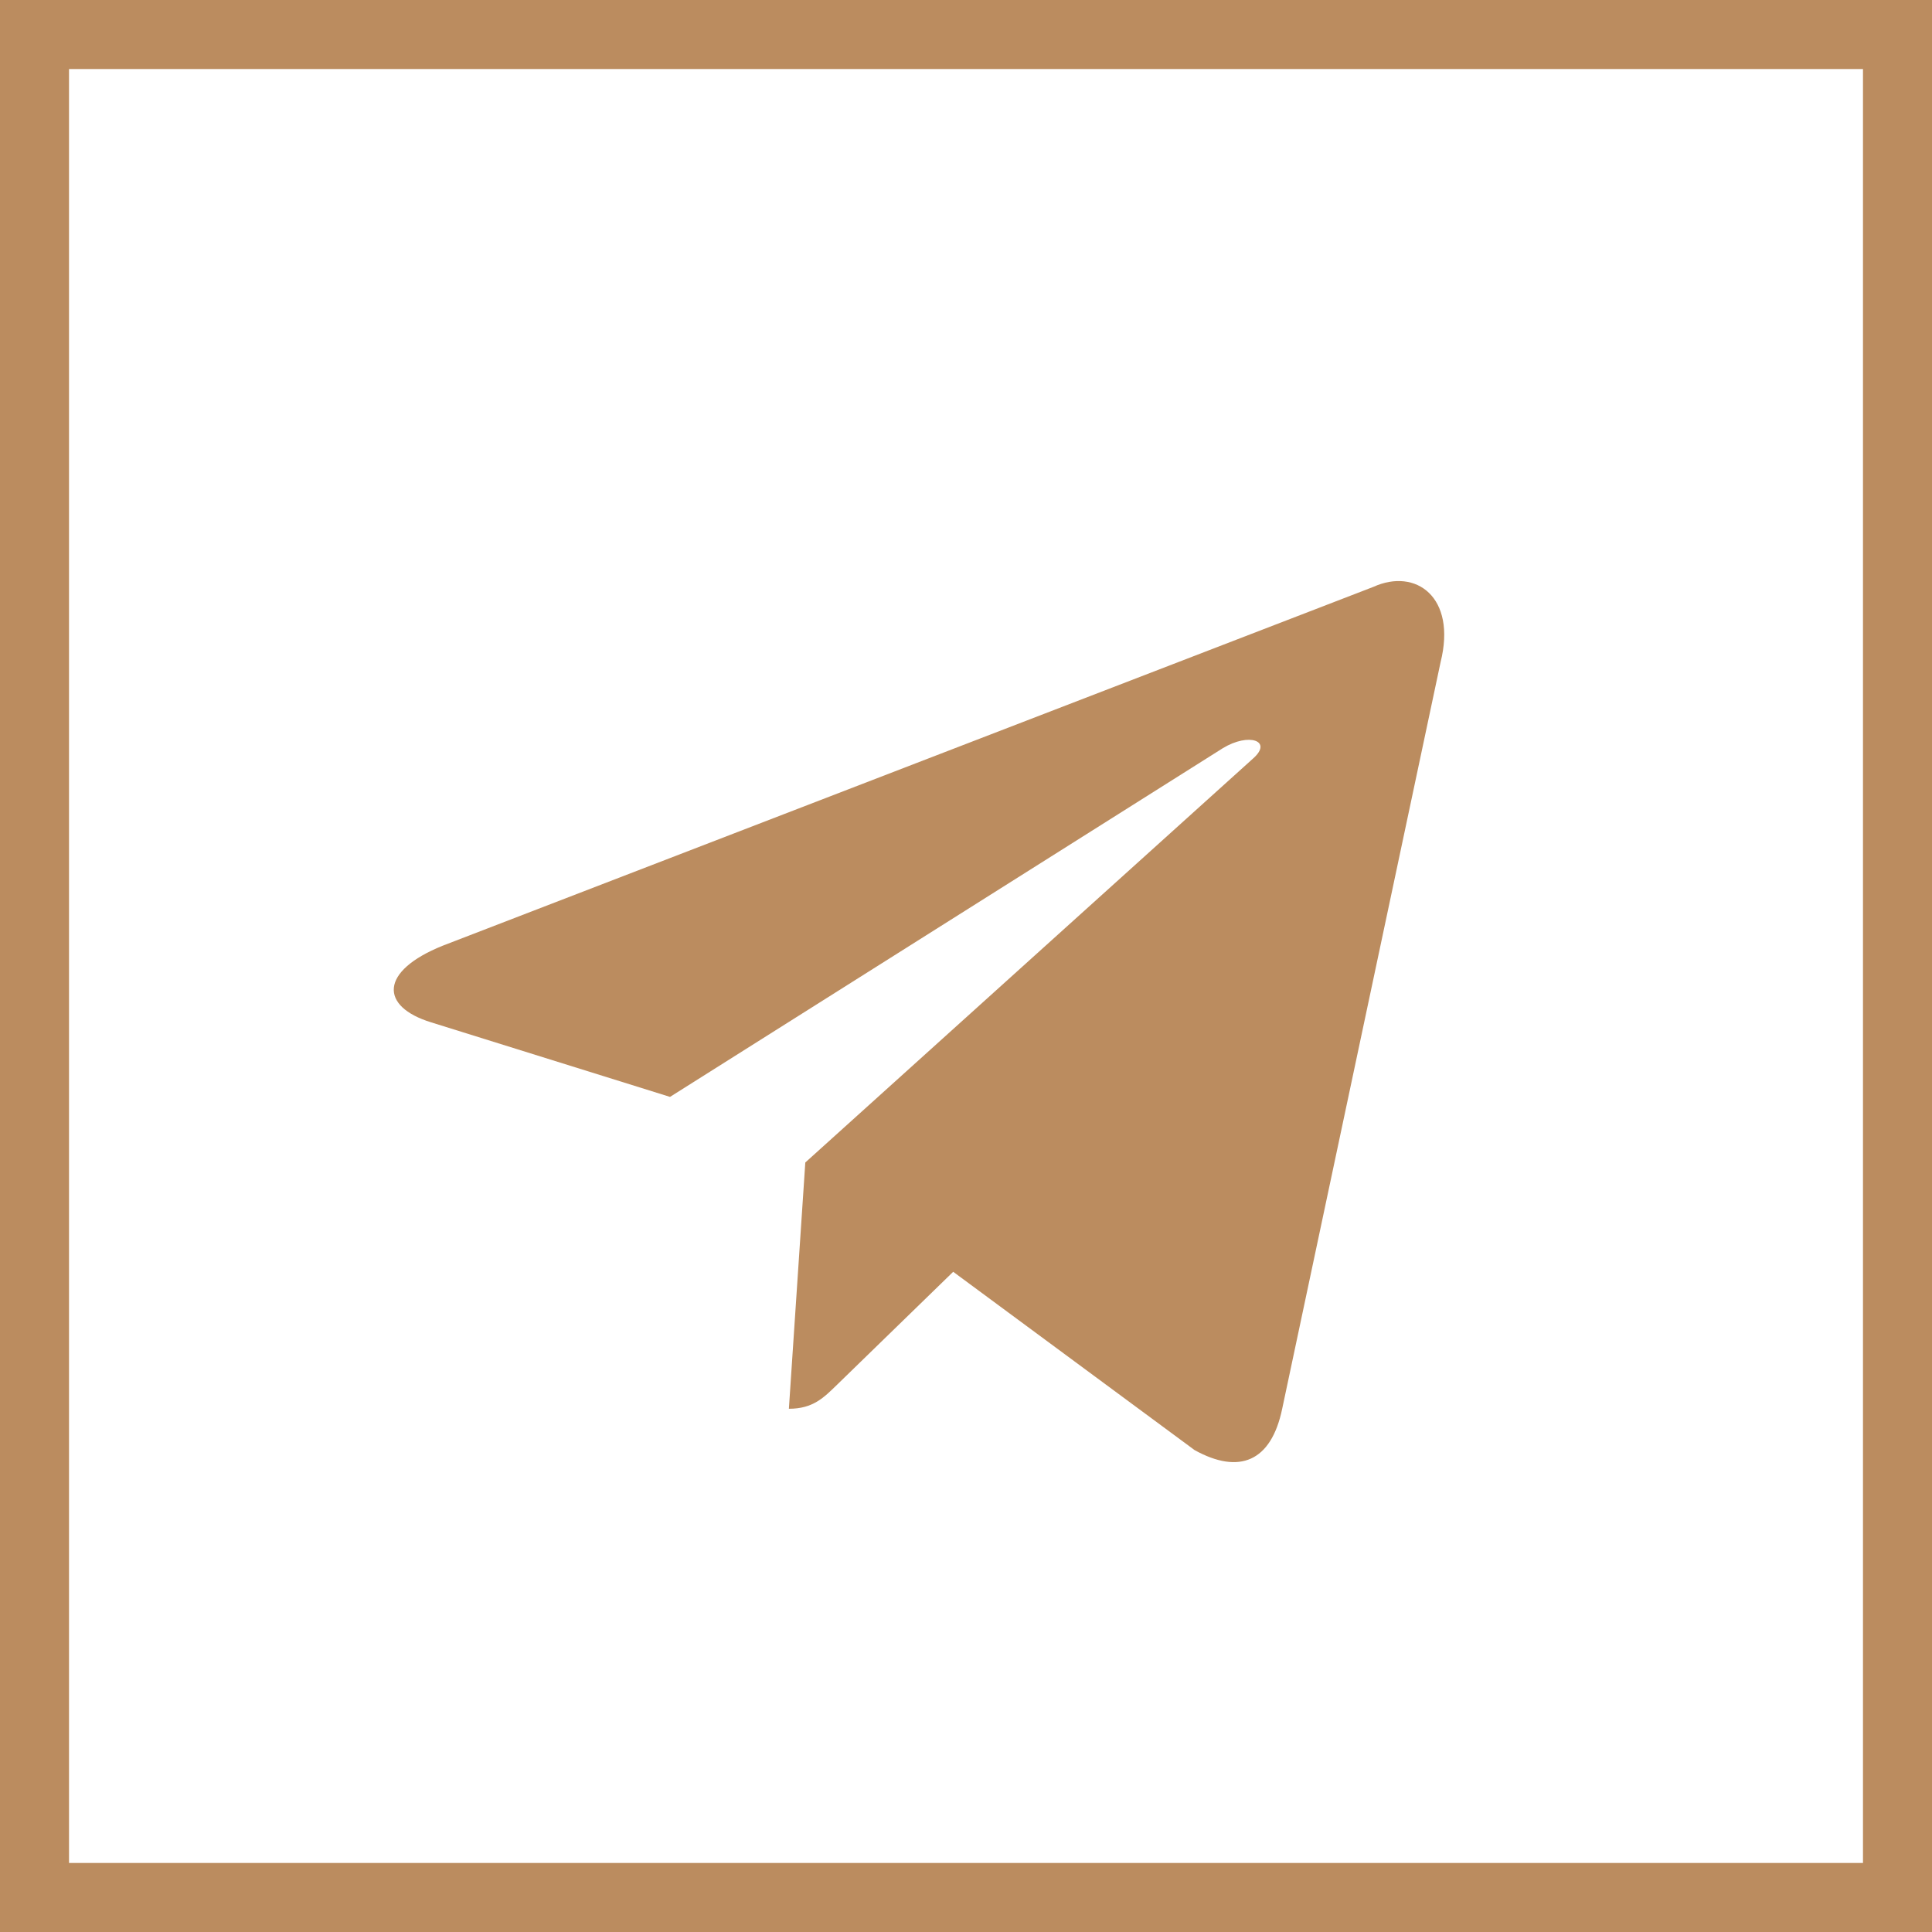 <svg width="40" height="40" fill="none" xmlns="http://www.w3.org/2000/svg"><path d="M0 0h40v40H0V0Z"/><path d="m16.673 24.069-.34 5.098c.5 0 .721-.229 1-.5l2.402-2.336 4.998 3.692c.92.508 1.584.245 1.813-.854l3.28-15.46c.336-1.347-.513-1.958-1.393-1.558L9.168 19.579c-1.315.528-1.307 1.261-.24 1.588l4.944 1.543 11.446-7.22c.54-.328 1.036-.152.63.21l-9.275 8.368ZM0 0v-1.429h-1.429V0H0Zm40 0h1.429v-1.429H40V0Zm0 40v1.429h1.429V40H40ZM0 40h-1.429v1.429H0V40ZM0 1.429h40V-1.43H0v2.86ZM38.571 0v40h2.858V0H38.57ZM40 38.571H0v2.858h40V38.57ZM1.429 40V0H-1.43v40h2.86Z" fill="#BB8C5F"/></svg>